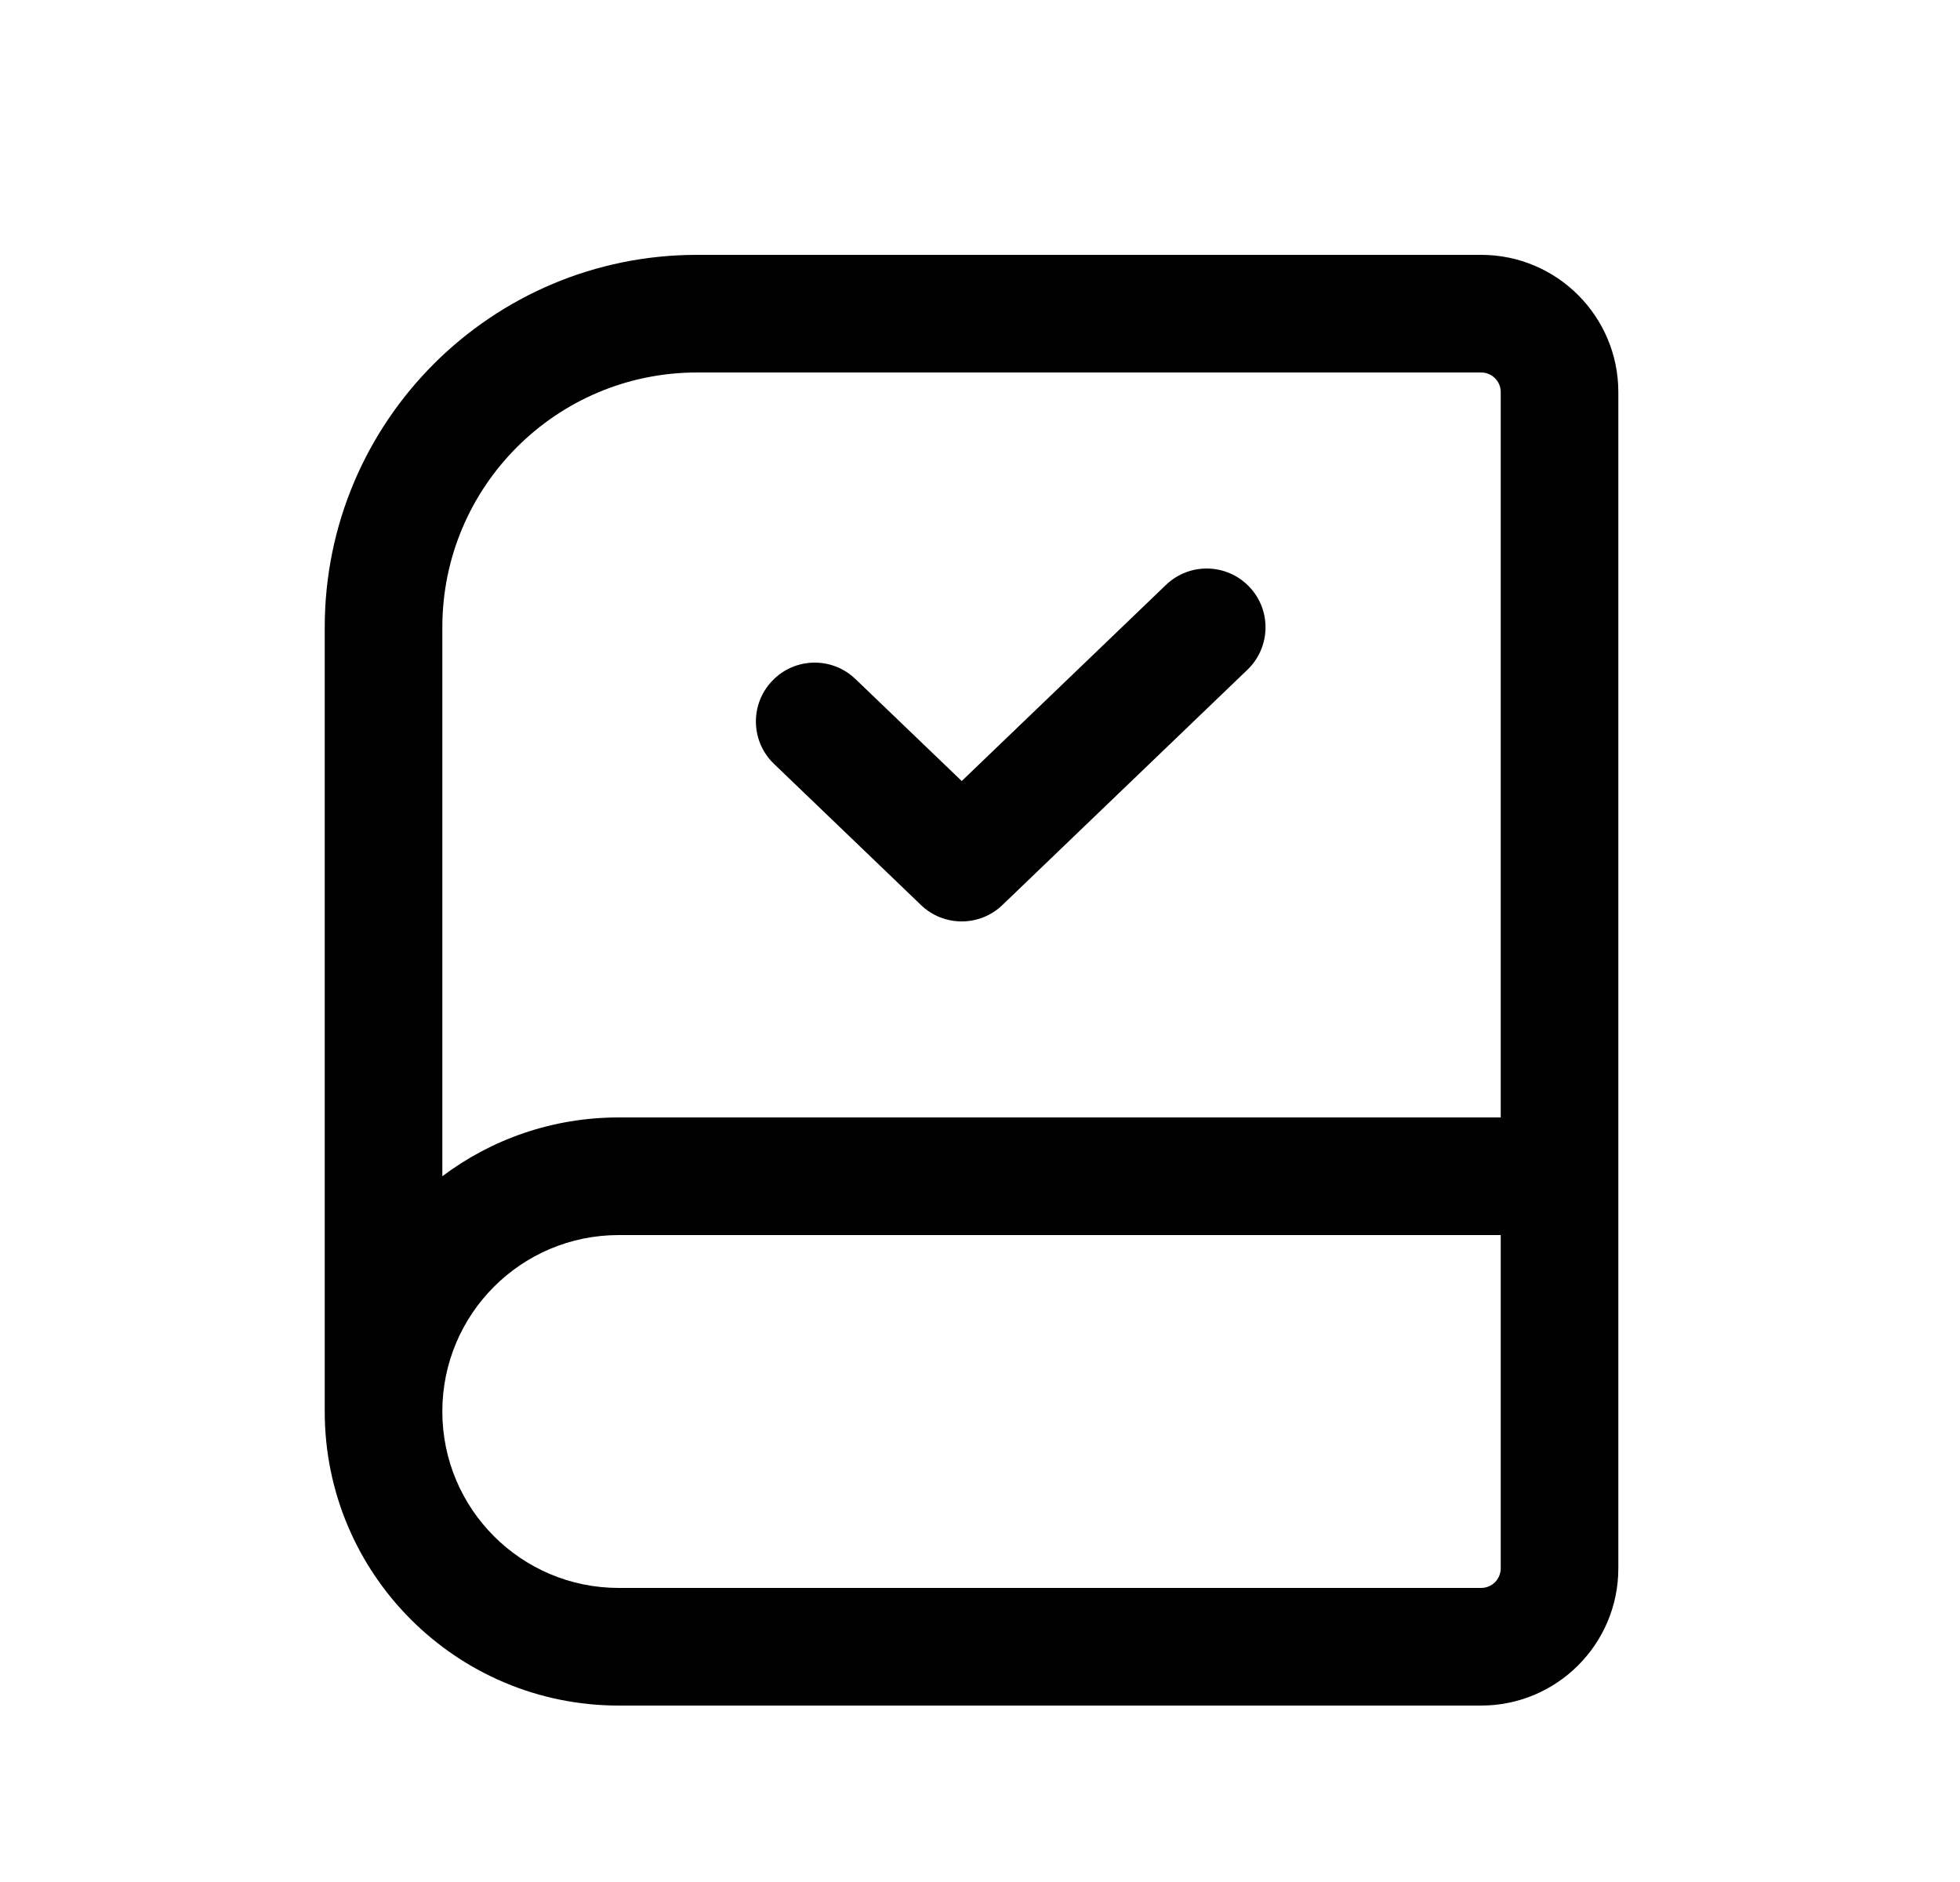 <svg width="25" height="24" viewBox="0 0 25 24" fill="none" xmlns="http://www.w3.org/2000/svg">
<path d="M15.933 7.481C16.22 7.779 16.21 8.254 15.911 8.541L12.786 11.541C12.496 11.82 12.037 11.82 11.747 11.541L9.872 9.741C9.573 9.454 9.564 8.979 9.851 8.681C10.137 8.382 10.612 8.372 10.911 8.659L12.267 9.96L14.872 7.459C15.171 7.172 15.646 7.182 15.933 7.481Z" fill="black"/>
<path fill-rule="evenodd" clip-rule="evenodd" d="M4.142 8C4.142 5.377 6.268 3.25 8.892 3.25H18.892C19.858 3.25 20.642 4.034 20.642 5V20C20.642 20.966 19.858 21.75 18.892 21.75H7.892C5.821 21.75 4.142 20.071 4.142 18V8ZM5.642 15C6.268 14.529 7.047 14.25 7.892 14.25H19.142V5C19.142 4.862 19.03 4.75 18.892 4.75H8.892C7.097 4.75 5.642 6.205 5.642 8V15ZM5.642 18C5.642 19.243 6.649 20.25 7.892 20.25H18.892C19.03 20.25 19.142 20.138 19.142 20V15.75H7.892C6.649 15.75 5.642 16.757 5.642 18Z" fill="black"/>
</svg>
